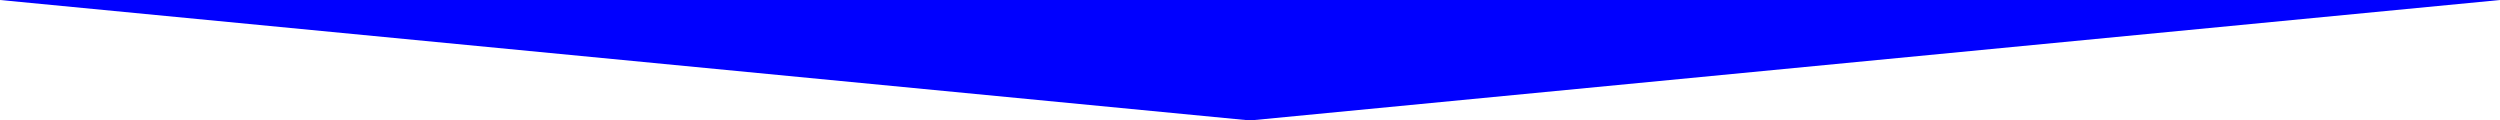 <svg width="768" height="37" viewBox="0 0 768 37" fill="none" xmlns="http://www.w3.org/2000/svg">
<path fill-rule="evenodd" clip-rule="evenodd" d="M0 0H384V37L0 0Z" fill="blue"/>
<path fill-rule="evenodd" clip-rule="evenodd" d="M768 0H384V37L768 0Z" fill="blue"/>
</svg>
